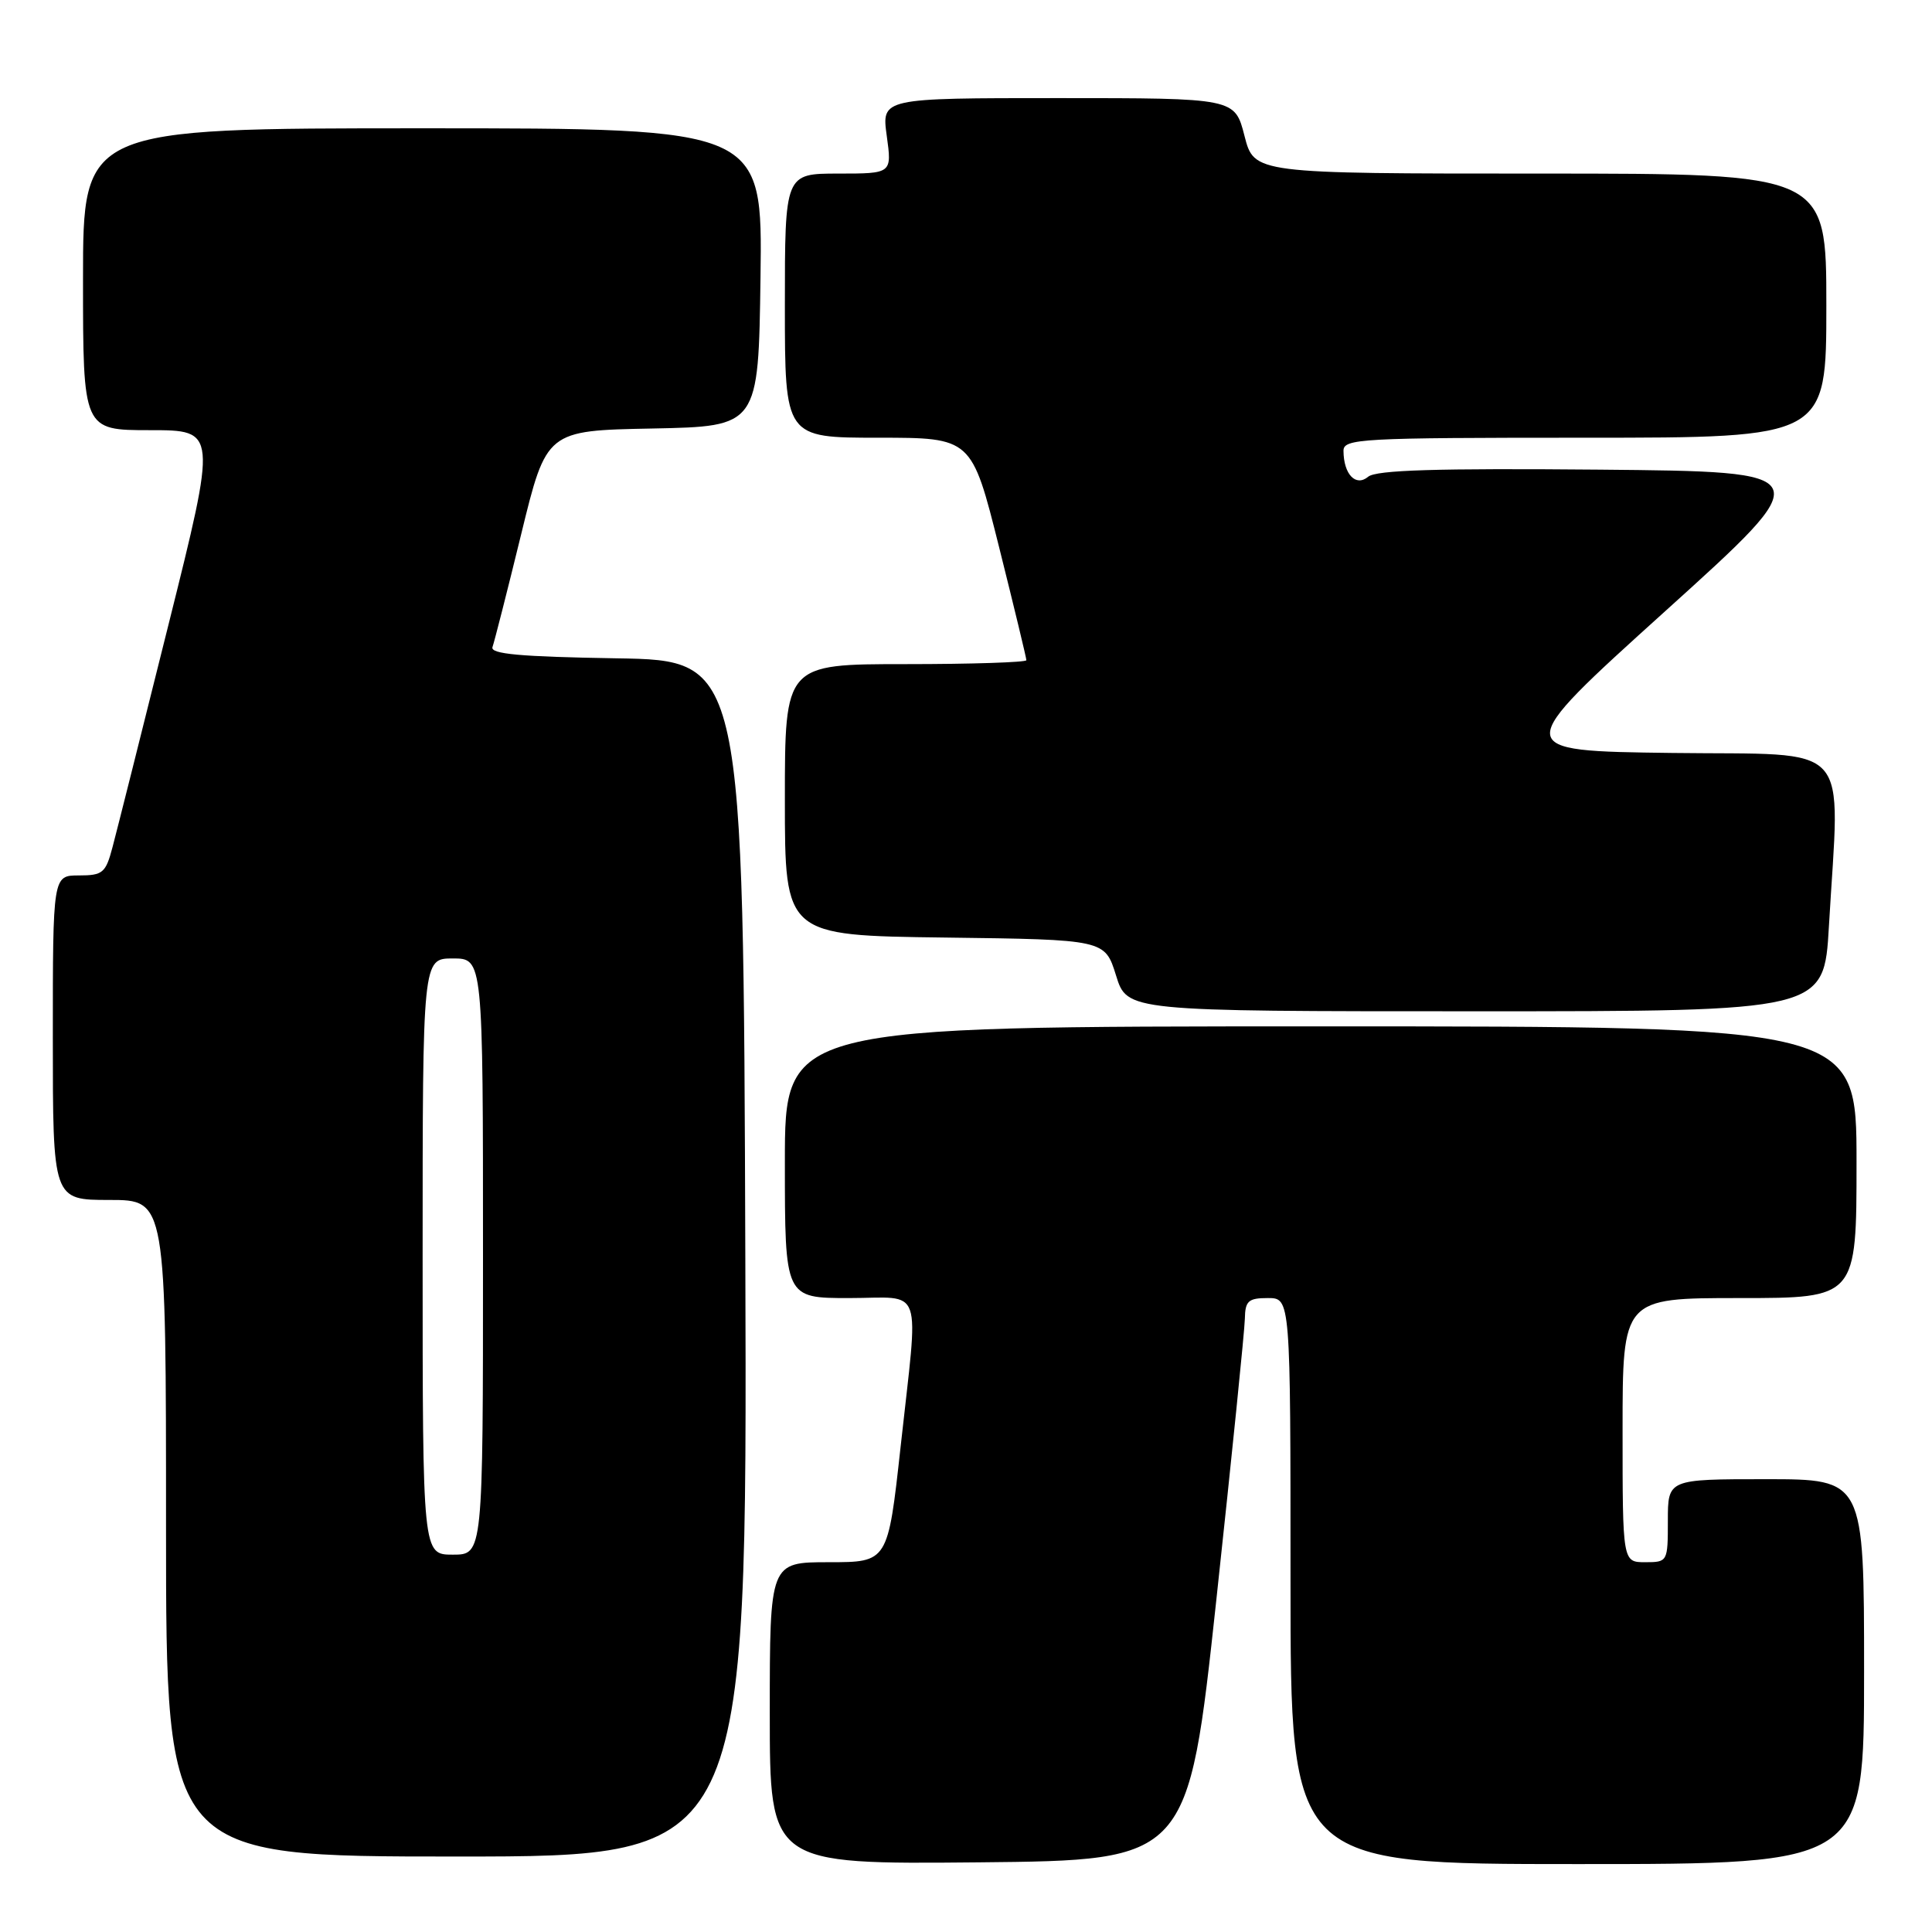 <?xml version="1.0" encoding="UTF-8" standalone="no"?>
<!DOCTYPE svg PUBLIC "-//W3C//DTD SVG 1.1//EN" "http://www.w3.org/Graphics/SVG/1.1/DTD/svg11.dtd" >
<svg xmlns="http://www.w3.org/2000/svg" xmlns:xlink="http://www.w3.org/1999/xlink" version="1.1" viewBox="0 0 256 256">
 <g >
 <path fill="currentColor"
d=" M 161.17 212.00 C 163.22 193.03 164.92 176.26 164.95 174.75 C 164.99 172.37 165.41 172.00 168.00 172.00 C 171.00 172.00 171.00 172.00 171.00 209.50 C 171.00 247.00 171.00 247.00 209.00 247.00 C 247.00 247.00 247.00 247.00 247.00 221.50 C 247.00 196.00 247.00 196.00 234.00 196.00 C 221.00 196.00 221.00 196.00 221.00 201.50 C 221.00 206.94 220.97 207.00 218.00 207.00 C 215.00 207.00 215.00 207.00 215.00 189.50 C 215.00 172.00 215.00 172.00 230.50 172.00 C 246.00 172.00 246.00 172.00 246.00 154.00 C 246.00 136.00 246.00 136.00 175.00 136.00 C 104.00 136.00 104.00 136.00 104.00 154.00 C 104.00 172.00 104.00 172.00 112.50 172.00 C 122.53 172.00 121.74 169.74 119.33 191.75 C 117.65 207.00 117.65 207.00 109.83 207.00 C 102.00 207.00 102.00 207.00 102.00 227.02 C 102.00 247.03 102.00 247.03 129.72 246.77 C 157.44 246.50 157.44 246.50 161.17 212.00 Z  M 98.76 166.75 C 98.50 87.50 98.50 87.50 81.65 87.23 C 68.87 87.02 64.91 86.66 65.26 85.73 C 65.50 85.05 67.22 78.32 69.06 70.78 C 72.41 57.05 72.41 57.05 86.46 56.78 C 100.50 56.50 100.50 56.50 100.77 36.75 C 101.04 17.00 101.04 17.00 56.02 17.00 C 11.00 17.00 11.00 17.00 11.00 37.00 C 11.00 57.00 11.00 57.00 19.88 57.00 C 28.76 57.00 28.76 57.00 22.33 82.75 C 18.80 96.91 15.46 110.19 14.91 112.25 C 14.01 115.67 13.62 116.00 10.46 116.00 C 7.00 116.00 7.00 116.00 7.00 137.50 C 7.00 159.00 7.00 159.00 14.50 159.00 C 22.00 159.00 22.00 159.00 22.00 202.50 C 22.00 246.00 22.00 246.00 60.51 246.00 C 99.01 246.00 99.01 246.00 98.76 166.75 Z  M 242.34 122.75 C 243.78 97.76 245.88 100.08 221.58 99.77 C 200.15 99.50 200.15 99.50 220.63 81.00 C 241.12 62.50 241.12 62.50 211.93 62.23 C 190.35 62.04 182.36 62.28 181.29 63.17 C 179.65 64.54 178.04 62.86 178.02 59.75 C 178.00 58.12 180.18 58.00 210.00 58.00 C 242.00 58.00 242.00 58.00 242.00 40.50 C 242.00 23.00 242.00 23.00 204.09 23.00 C 166.18 23.00 166.18 23.00 164.90 18.00 C 163.62 13.00 163.62 13.00 140.22 13.00 C 116.81 13.00 116.81 13.00 117.50 18.00 C 118.19 23.00 118.19 23.00 111.09 23.00 C 104.00 23.00 104.00 23.00 104.00 40.50 C 104.00 58.00 104.00 58.00 116.38 58.00 C 128.75 58.00 128.75 58.00 132.38 72.48 C 134.37 80.44 136.00 87.19 136.00 87.48 C 136.00 87.76 128.80 88.00 120.00 88.00 C 104.00 88.00 104.00 88.00 104.00 105.98 C 104.00 123.96 104.00 123.96 125.20 124.23 C 146.40 124.50 146.40 124.50 147.88 129.25 C 149.35 134.00 149.35 134.00 195.52 134.00 C 241.69 134.00 241.69 134.00 242.34 122.75 Z  M 56.00 166.50 C 56.00 127.00 56.00 127.00 60.00 127.00 C 64.00 127.00 64.00 127.00 64.00 166.50 C 64.00 206.00 64.00 206.00 60.00 206.00 C 56.00 206.00 56.00 206.00 56.00 166.50 Z "/>
</g>
</svg>